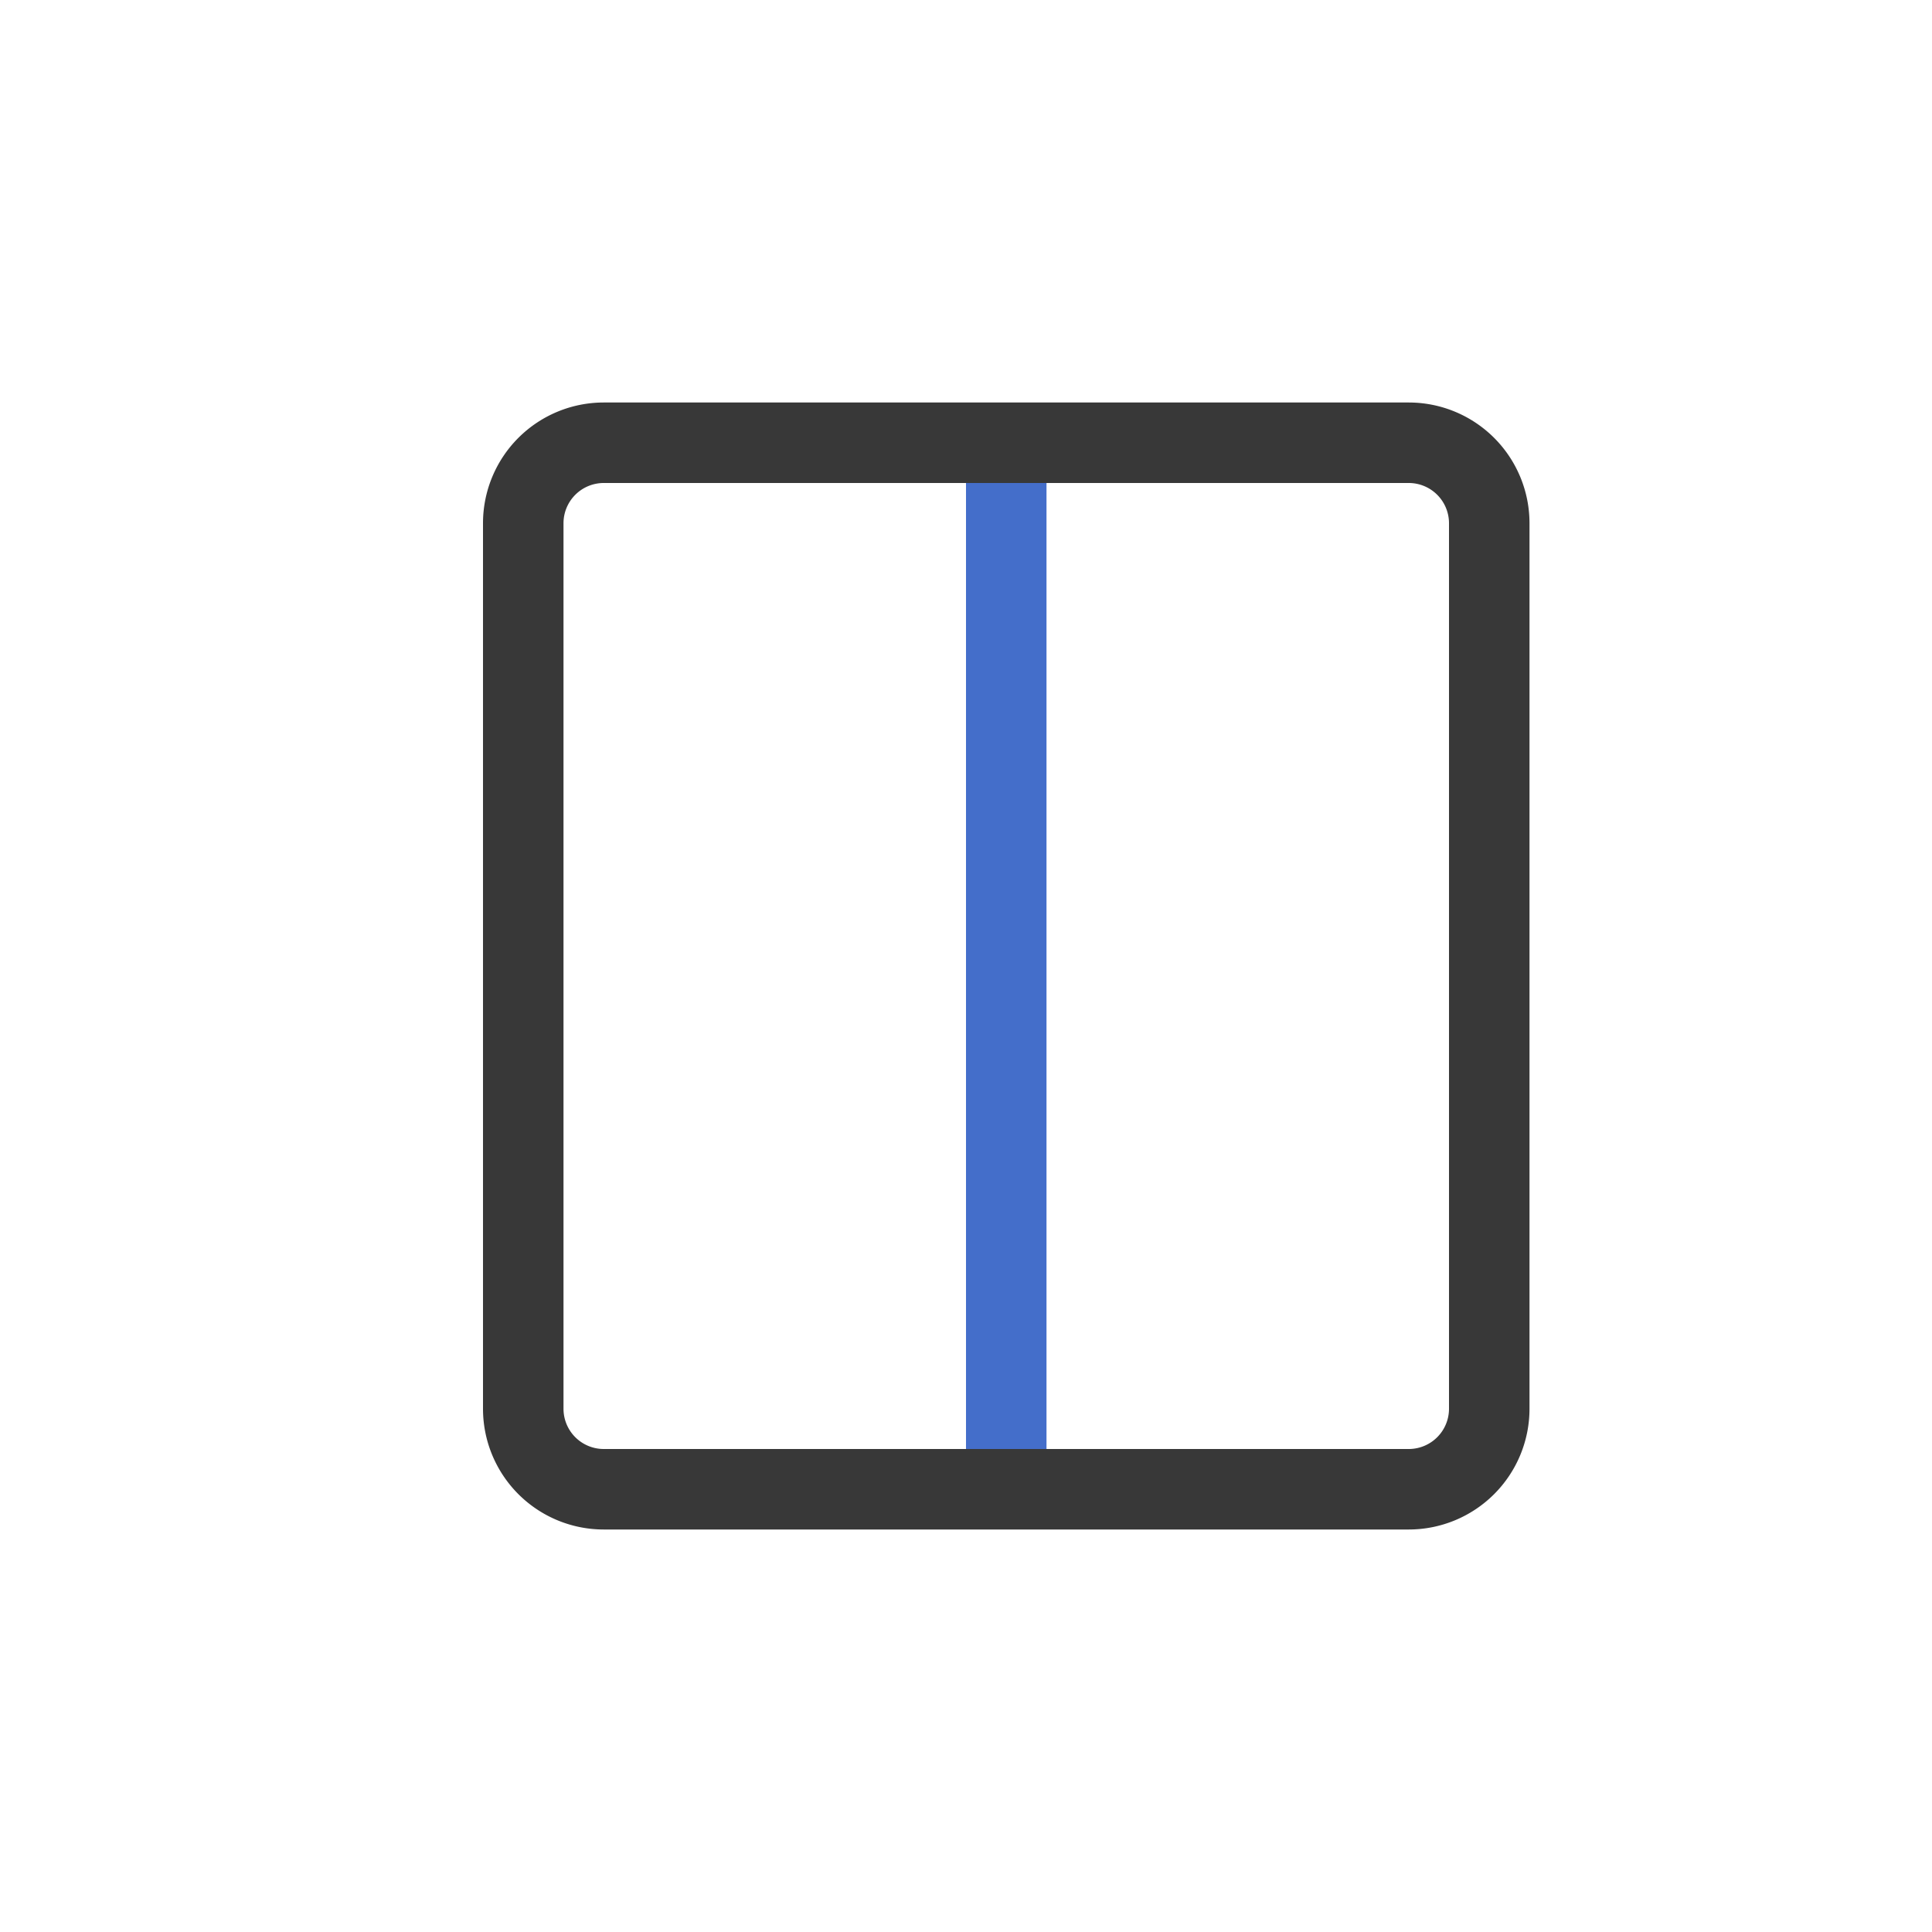 <svg xmlns="http://www.w3.org/2000/svg" width="24" height="24" fill="none" viewBox="0 0 24 24">
  <path fill="#383838" fill-rule="evenodd" d="M7.5 6a.5.5 0 0 0-.5.5v11a.5.5 0 0 0 .5.5h10a.5.5 0 0 0 .5-.5v-11a.5.5 0 0 0-.5-.5h-10ZM6 6.5A1.5 1.5 0 0 1 7.5 5h10A1.5 1.5 0 0 1 19 6.5v11a1.5 1.5 0 0 1-1.5 1.5h-10A1.5 1.5 0 0 1 6 17.5v-11Z" clip-rule="evenodd"/>
  <path fill="#446ECA" fill-rule="evenodd" d="M13 6v12h-1V6h1Z" clip-rule="evenodd"/>
</svg>
